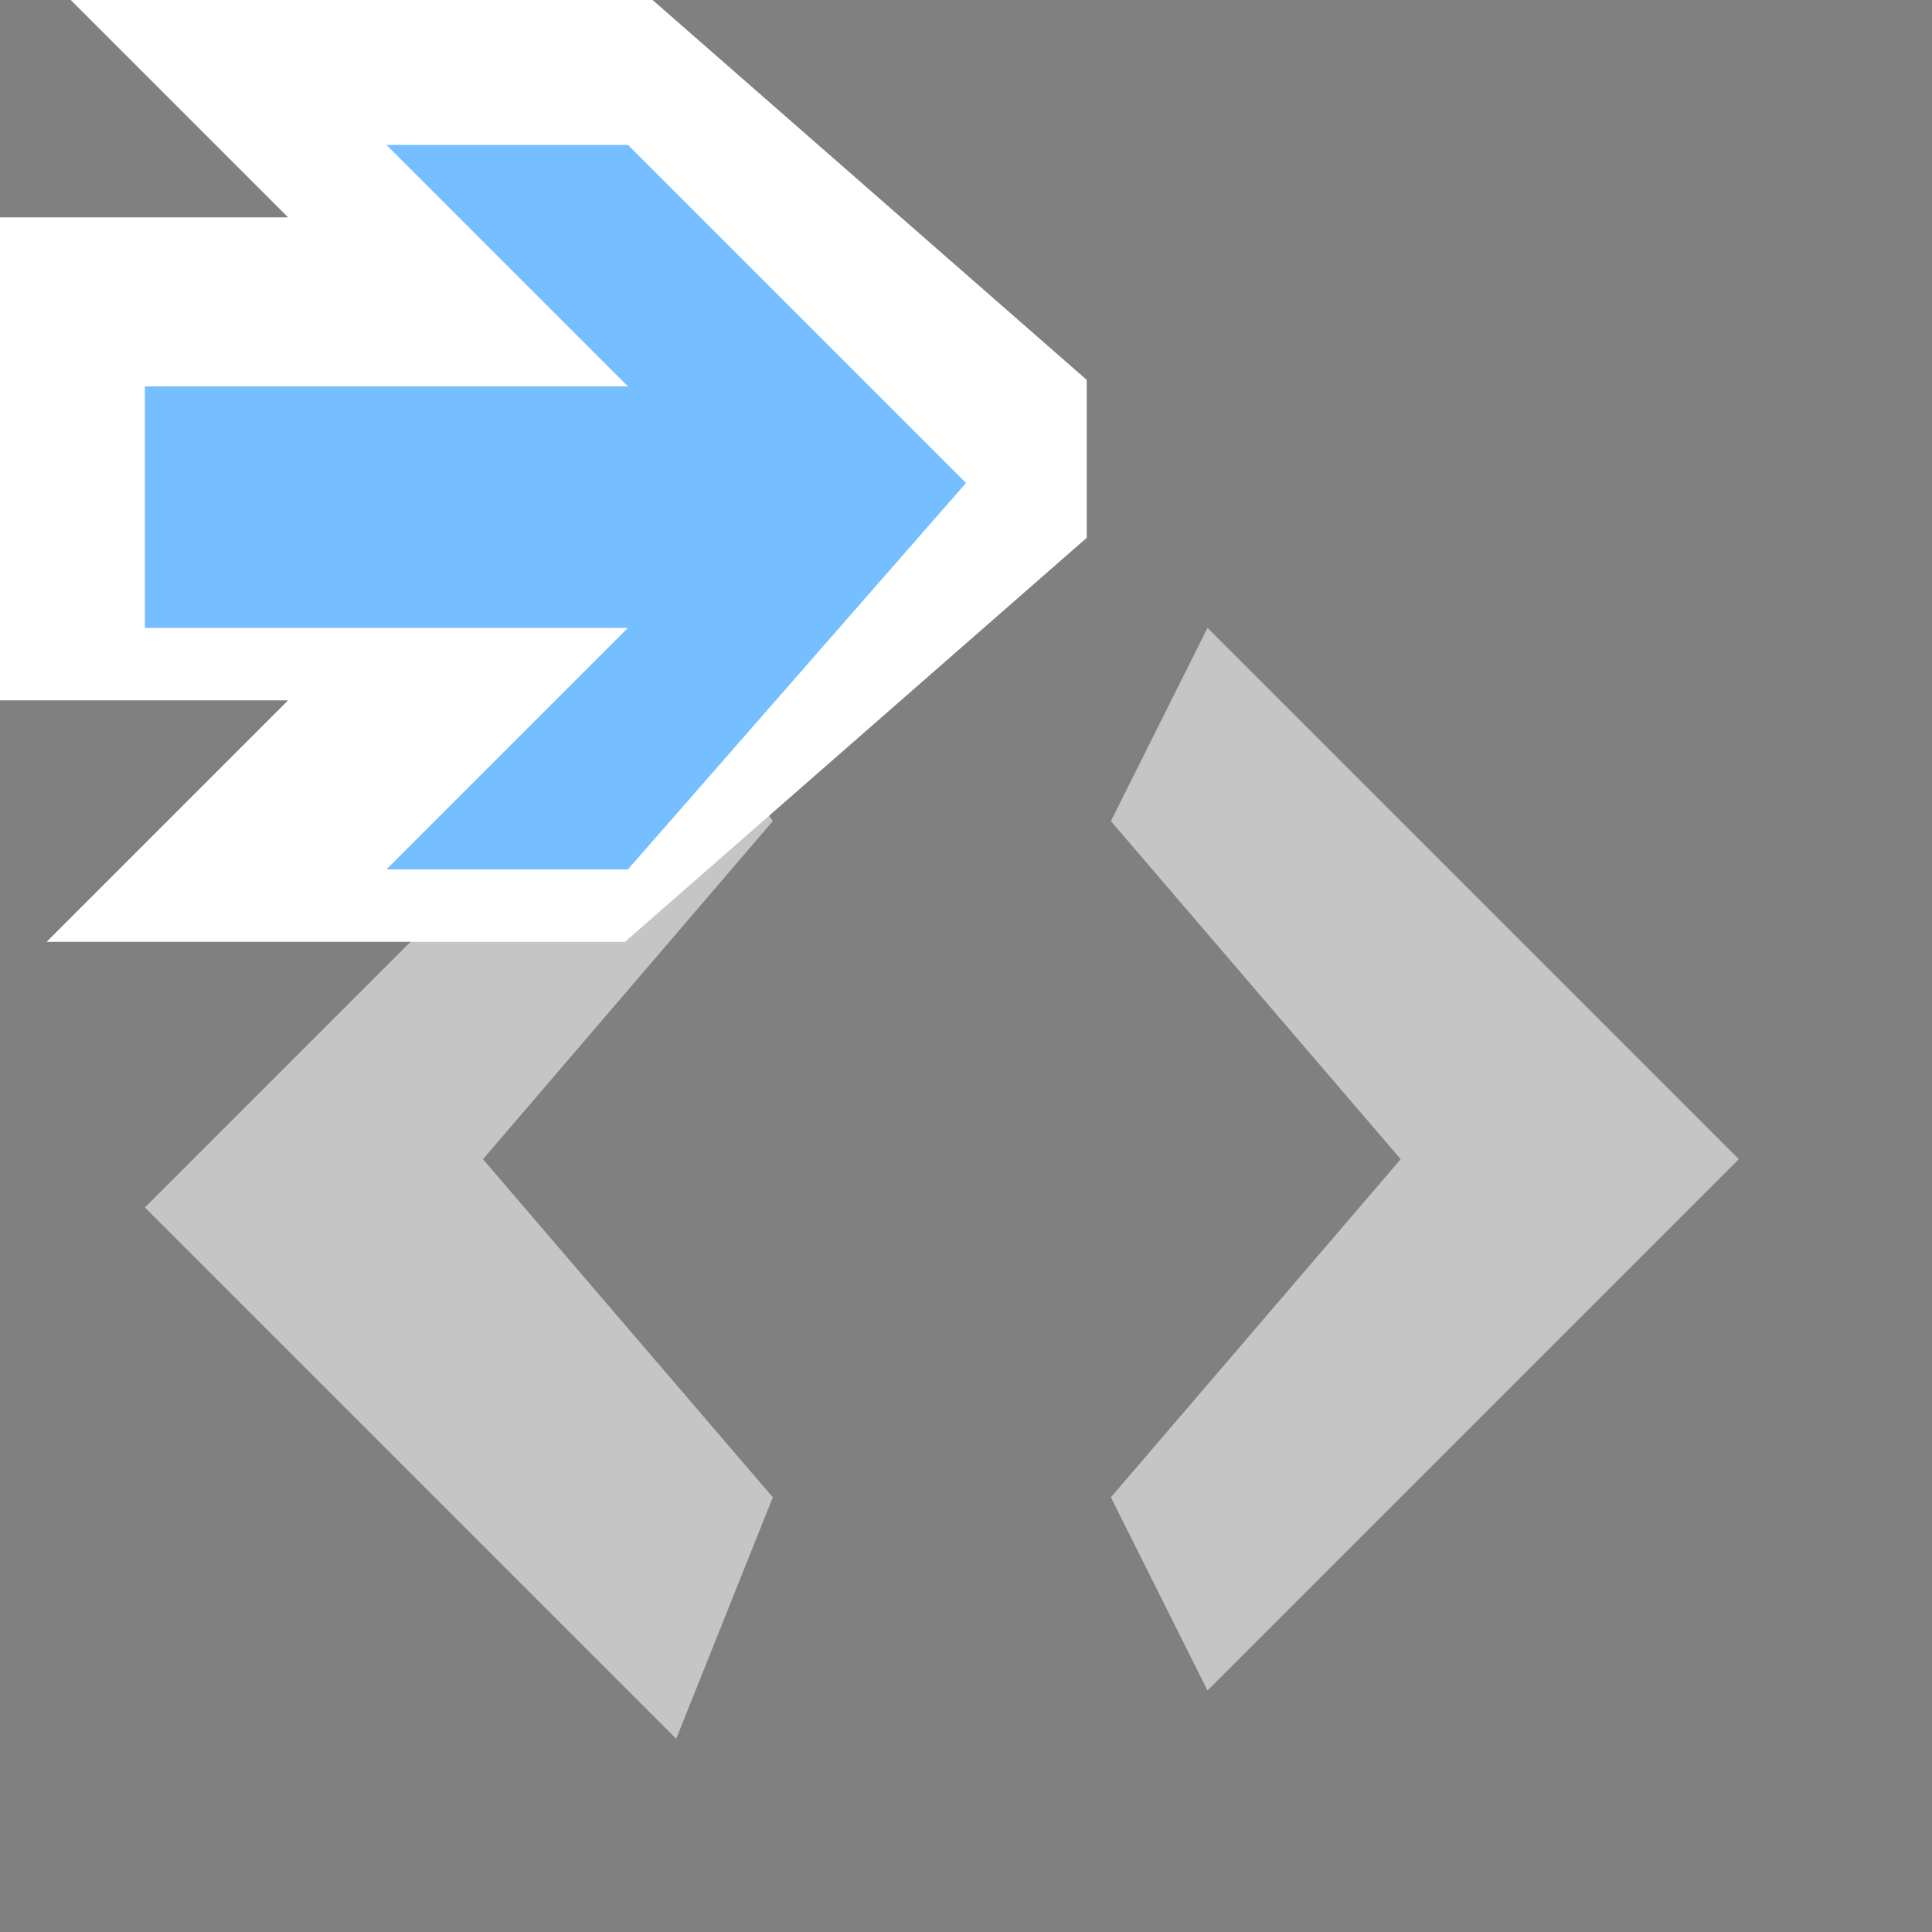 <svg class="octicon octicon-file-code" width="16" height="16" aria-hidden="true" viewBox="0 0 4 4" xmlns="http://www.w3.org/2000/svg"><rect x="0" y="0" width="4" height="4" fill="#808080" stroke="none"/><path d="m1.6 1.7-0.6 0.7 0.6 0.7-0.2 0.5-1.1-1.1 1.1-1.1zm0.9-0.4 1.1 1.1-1.1 1.1-0.2-0.4 0.6-0.7-0.6-0.7z" fill="#c5c5c5"/><style> .icon-canvas-transparent{opacity:0;fill:#2d2d30}.icon-vs-out{fill:#2d2d30}.icon-vs-bg{fill:#c5c5c5}.icon-vs-fg{fill:#2b282e}.icon-vs-action-blue{fill:#75beff}</style><path class="icon-vs-action-blue" d="m2 1-0.8 0.7h-0.5l0.5-0.5h-1v-0.5h1l-0.5-0.5h0.5l0.8 0.7z" style="fill:#75beff;stroke-width:0.5;stroke:#fff"/><style> .icon-canvas-transparent{opacity:0;fill:#2d2d30}.icon-vs-out{fill:#2d2d30}.icon-vs-bg{fill:#c5c5c5}.icon-vs-action-blue{fill:#75beff}</style><style> .icon-canvas-transparent{opacity:0;fill:#2d2d30}.icon-vs-out{fill:#2d2d30}.icon-vs-bg{fill:#c5c5c5}.icon-vs-fg{fill:#2b282e}.icon-vs-action-blue{fill:#75beff}</style><g transform="matrix(0.25 0 0 0.25 -8.237 -3.746)"><path class="icon-canvas-transparent" d="m16 16h-16v-16h16v16z" opacity="0"/><path class="icon-vs-out" d="m14 4.6v8.4c0 0.8-0.6 2-2 2h-8c-1 0-2-0.7-2-2v-5h-1.4l2-2h-2.6v-4h2.6l-2-2h4.8l1 1h3.6l4 3.6z" fill="#2d2d30"/><path class="icon-vs-fg" d="m9 3.6-0.6-0.6h0.6v0.6zm3 2.4h-2v7h2v-7zm-6 7v-5.6l-0.6 0.6h-1.4v5h2zm1 0h2v-8.6l-1 1v0.6h-0.6l-0.4 0.4v6.6z" fill="#2b282e"/><path class="icon-vs-bg" d="m8 5.4v0.6h-0.6l0.6-0.6zm5-0.4v8s0 1-1 1h-8s-1 0-1-1v-5h1v5h2v-5.6l1-1v6.6h2v-8.6l0.4-0.4-0.4-0.4v-0.6h-0.6l-1-1h2.2l3.4 3zm-1 1h-2v7h2v-7z" fill="#c5c5c5"/><path class="icon-vs-action-blue" d="m8 4-3 3h-2l2-2h-4v-2h4l-2-2h2l3 3z" fill="#75beff"/></g><path d="m1 2h0.5l0.5-0.5-0.3-0.1z" fill="none"/><path class="icon-vs-action-blue" d="m2 1-0.7 0.8h-0.5l0.5-0.5h-1v-0.5h1l-0.5-0.5h0.5l0.8 0.8z" fill="#75beff"/><style> .icon-canvas-transparent{opacity:0;fill:#2d2d30}.icon-vs-out{fill:#2d2d30}.icon-vs-bg{fill:#c5c5c5}.icon-vs-fg{fill:#2b282e}.icon-vs-action-blue{fill:#75beff}</style></svg>
